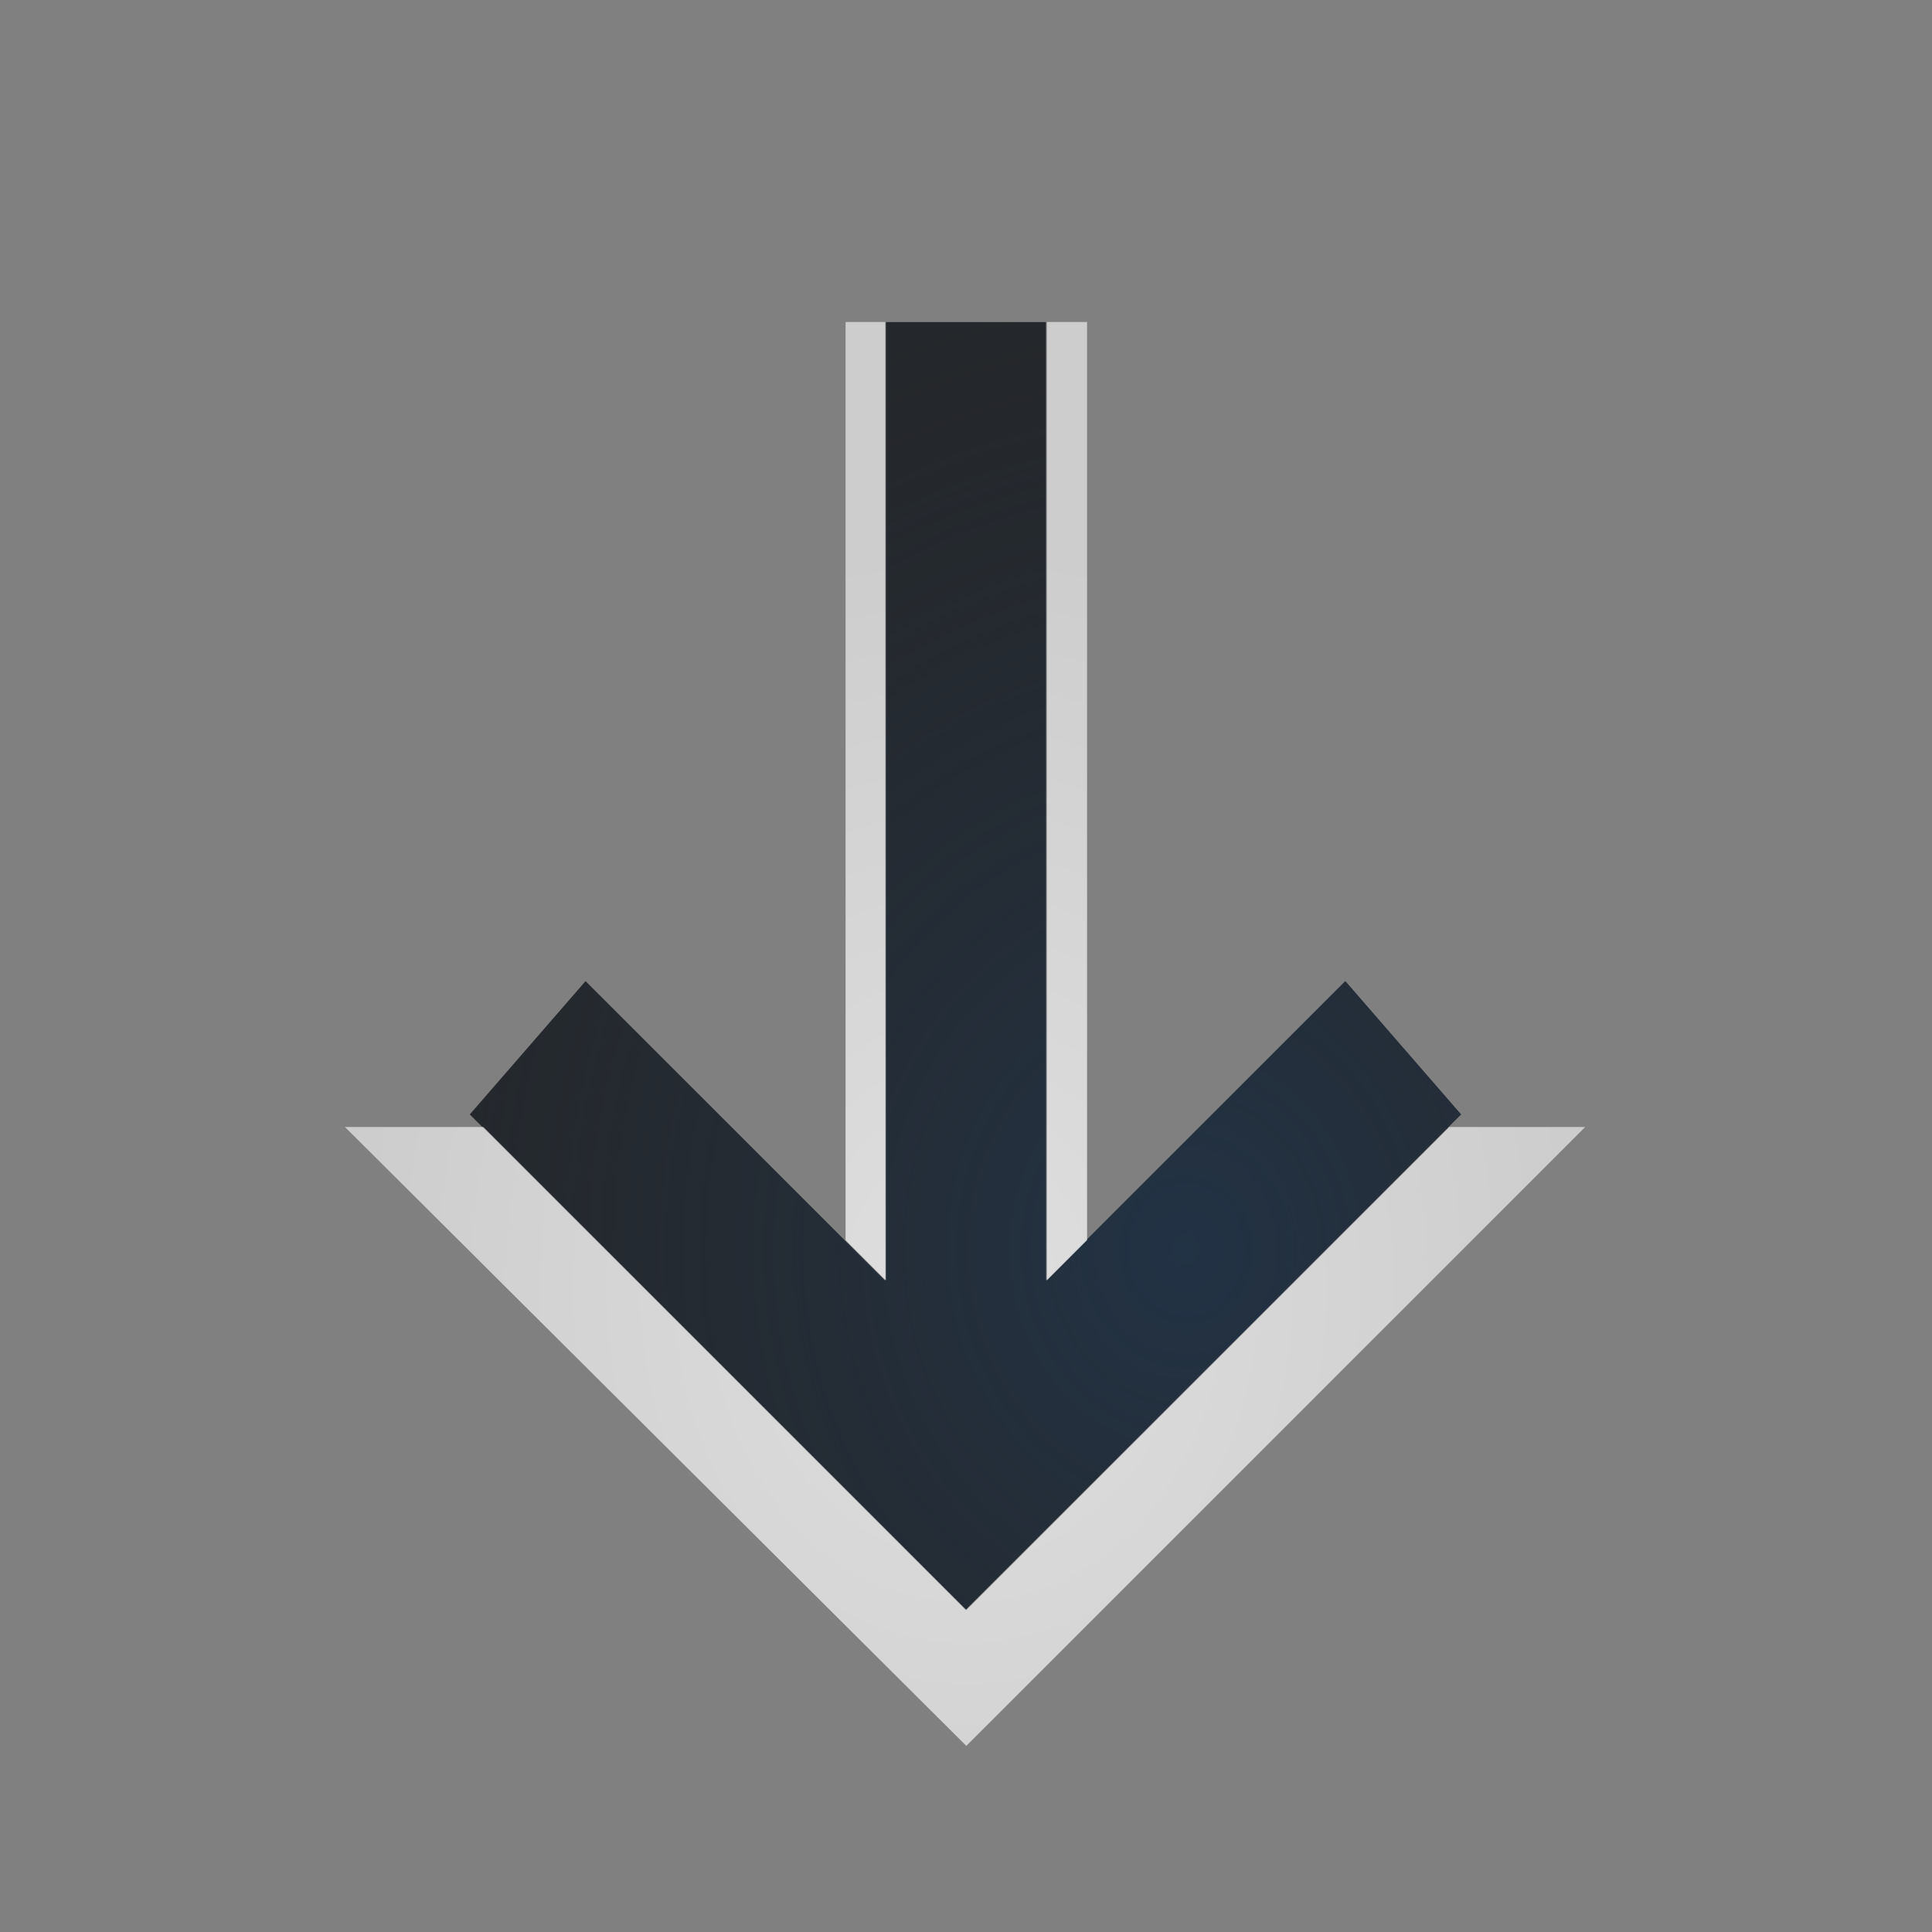 <?xml version="1.0" encoding="UTF-8"?>
<!-- Created with Inkscape (http://www.inkscape.org/) -->
<svg width="24" height="24" version="1.1" xmlns="http://www.w3.org/2000/svg" xmlns:cc="http://creativecommons.org/ns#" xmlns:dc="http://purl.org/dc/elements/1.1/" xmlns:rdf="http://www.w3.org/1999/02/22-rdf-syntax-ns#">
	<rect width="100%" height="100%" fill="#808080" stroke="none"/>
	<defs>
		<radialGradient id="a" cx="-9416.6" cy="5035.4" r="9" gradientTransform="matrix(0,1.333,-1.185,0,-3397.6,17396)" gradientUnits="userSpaceOnUse">
			<stop stop-color="#213851" stop-opacity=".906" offset="0"/>
			<stop stop-color="#27303a" stop-opacity="0" offset="1"/>
		</radialGradient>
		<radialGradient id="b" cx="8" cy="11.997" r="9.344" gradientTransform="matrix(0 1 -.824 0 -9357.4 4835.2)" gradientUnits="userSpaceOnUse">
			<stop stop-color="#ffffff" stop-opacity=".749" offset="0"/>
			<stop stop-color="#ffffff" stop-opacity=".605" offset="1"/>
		</radialGradient>
	</defs>
	<g transform="translate(9379.3 -4835.2)">
		<g transform="matrix(1 0 0 -1 -.008 9694.4)">
			<path d="m-9367.3 4839.2-6.156 6.156 1.438 1.656 3.719-3.719v11.906h2v-11.906l3.719 3.719 1.438-1.656z" color="#000000" fill="#090d11" fill-opacity=".766" style="paint-order:normal;text-decoration-line:none;text-indent:0;text-transform:none"/>
			<path d="m-9367.3 4839.2-6.156 6.156 1.438 1.656 3.719-3.719v11.906h2v-11.906l3.719 3.719 1.438-1.656z" color="#000000" fill="url(#a)" fill-opacity=".753" style="paint-order:normal;text-indent:0;text-transform:none"/>
			<path d="m-9359.6 4845.2-7.688-7.688-7.719 7.688h1.719l6-6 6 6zm-6.188-1.406-0.5-0.5v11.906h0.5zm-2.5-0.5-0.5 0.5v11.406h0.5z" color="#000000" fill="url(#b)" fill-opacity=".999" style="paint-order:normal;text-decoration-line:none;text-indent:0;text-transform:none"/>
		</g>
	</g>
</svg>
